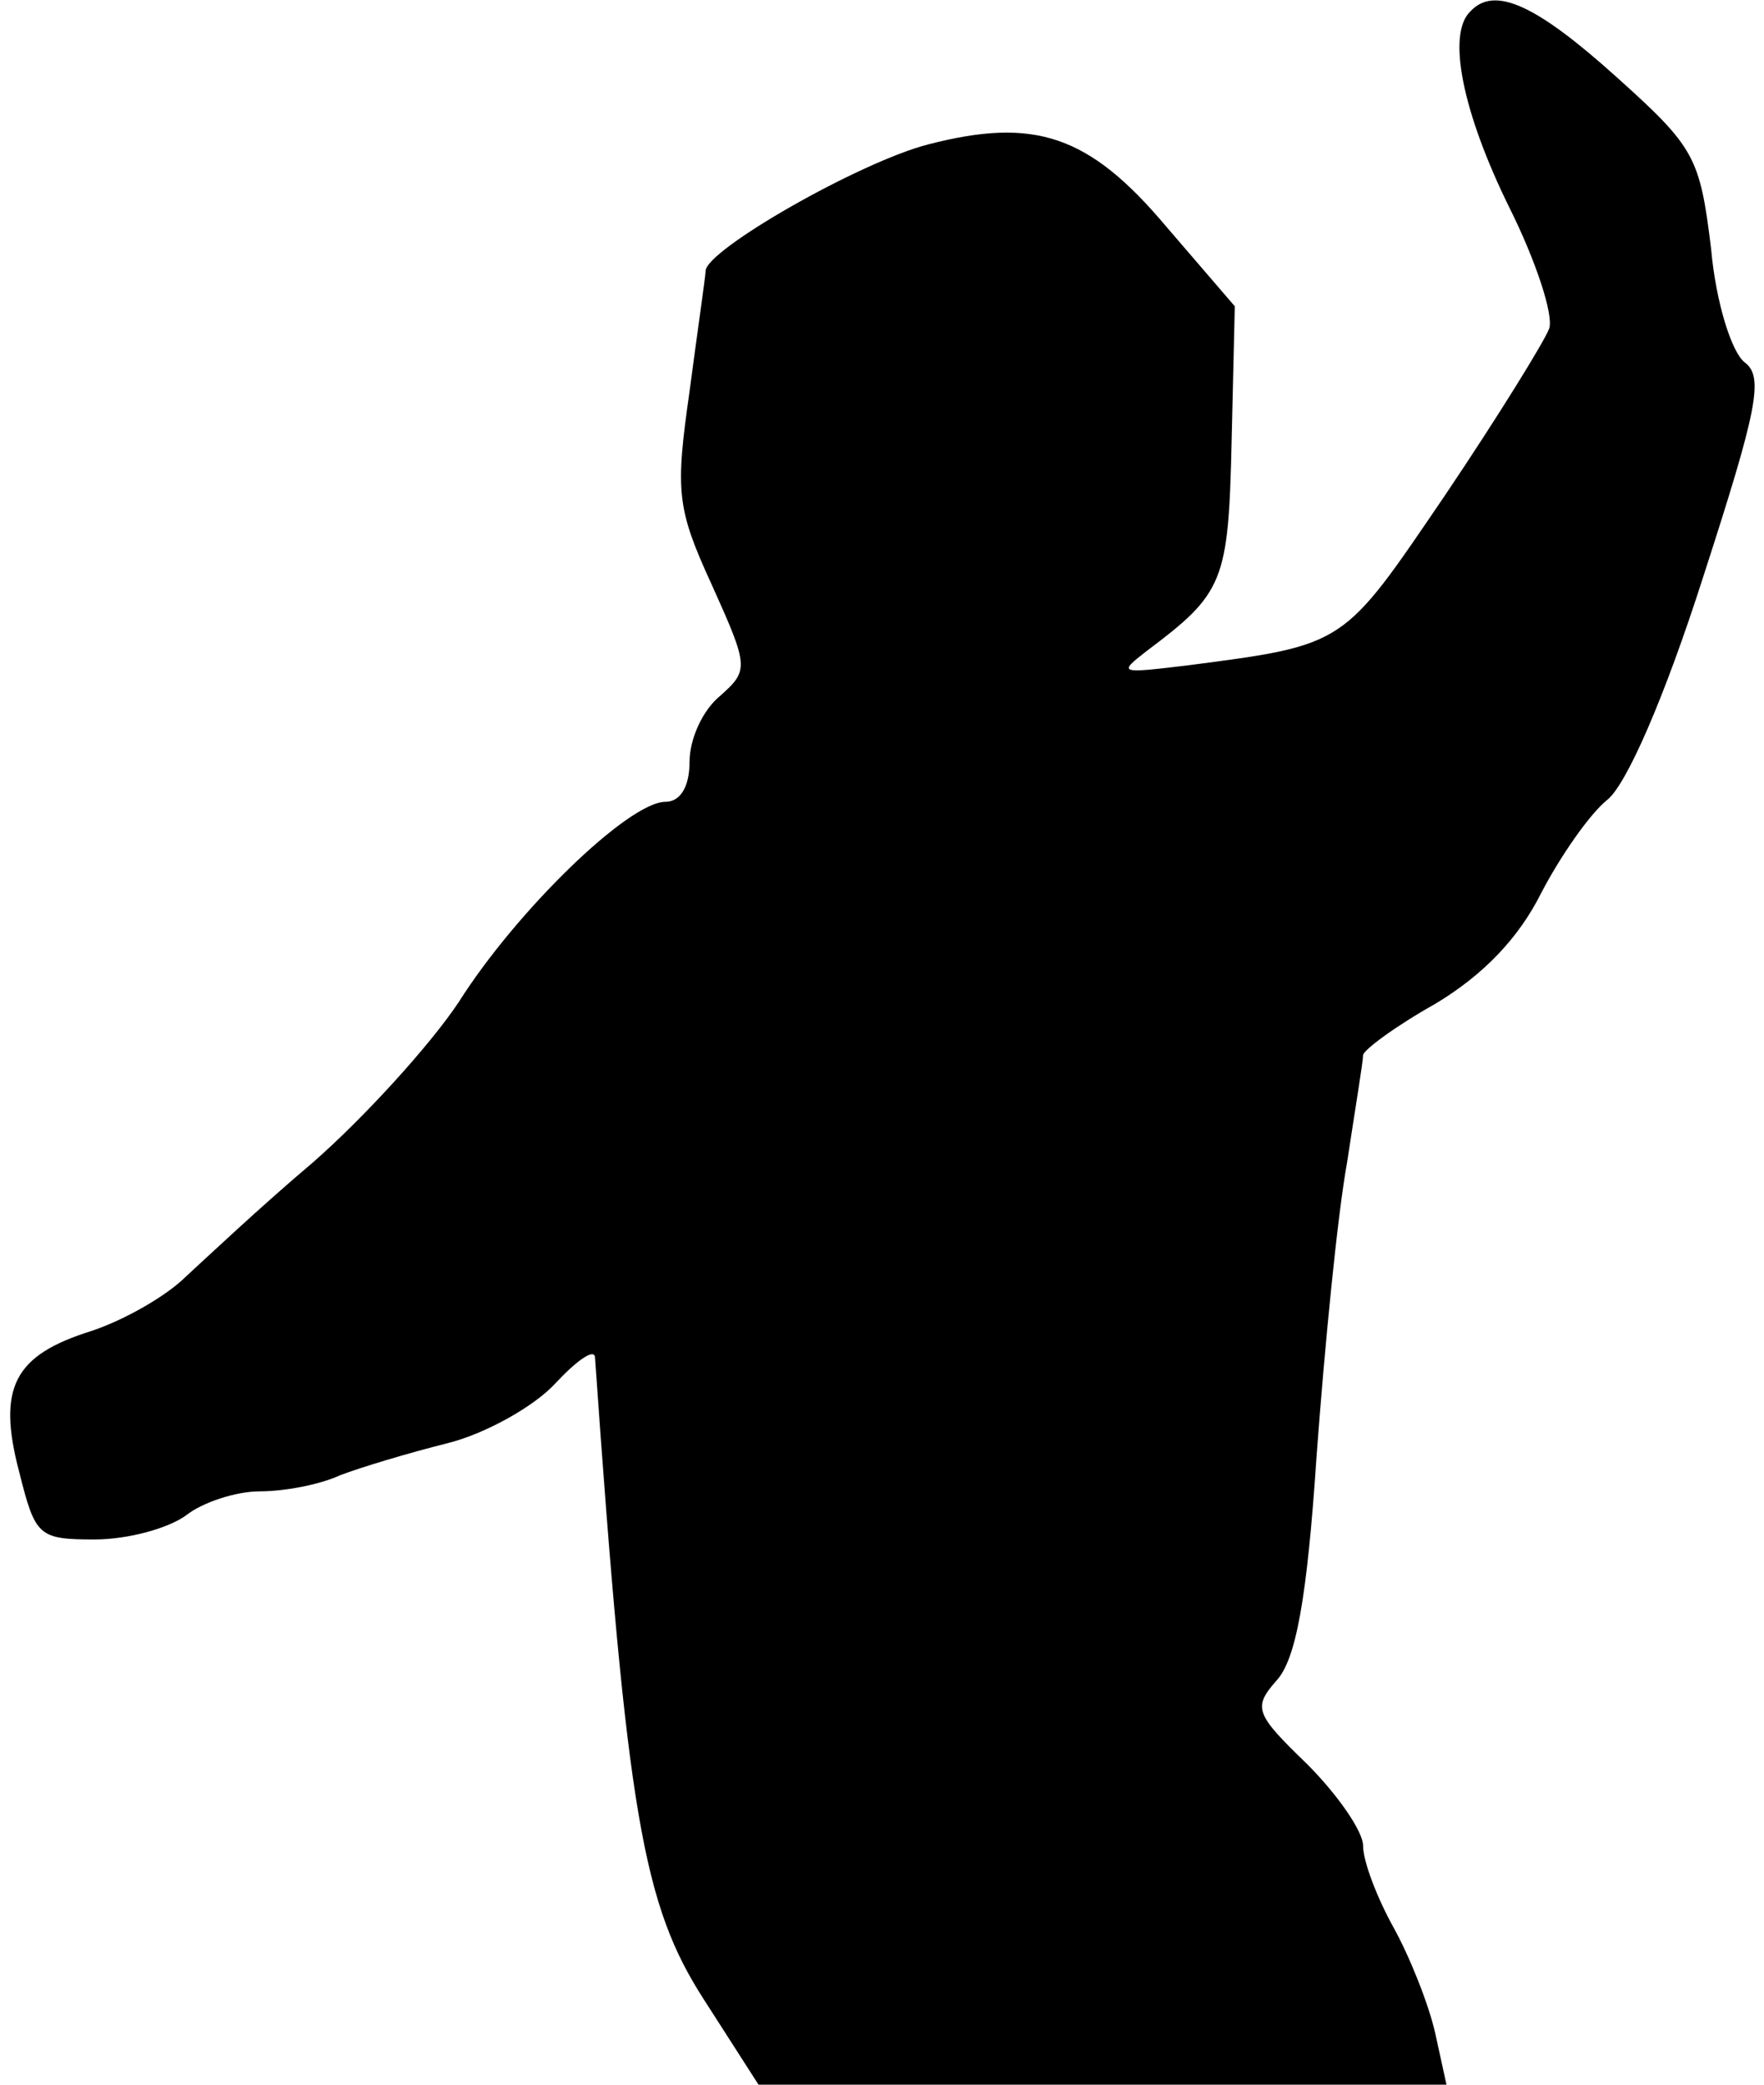 <?xml version="1.0" standalone="no"?>
<!DOCTYPE svg PUBLIC "-//W3C//DTD SVG 20010904//EN"
 "http://www.w3.org/TR/2001/REC-SVG-20010904/DTD/svg10.dtd">
<svg version="1.0" xmlns="http://www.w3.org/2000/svg"
 width="110pt" height="130pt" viewBox="0 0 110 130"
 preserveAspectRatio="xMidYMid meet">
<g transform="translate(0,130) scale(0.1,-0.1)"
fill="#000000" stroke="none">
<path fill="#000000" stroke="none" d="M917 1293 c-15 -14 -5 -63 24 -122 17
-34 28 -68 25 -76 -3 -8 -32 -55 -65 -104 -64 -94 -61 -93 -161 -106 -42 -5
-43 -5 -25 9 48 36 51 43 53 130 l2 85 -43 50 c-48 57 -82 68 -148 51 -43 -11
-139 -66 -139 -79 0 -3 -5 -37 -10 -75 -9 -63 -8 -73 14 -121 23 -51 23 -53 5
-69 -11 -9 -19 -27 -19 -41 0 -16 -6 -25 -15 -25 -23 0 -93 -68 -129 -125 -18
-27 -59 -72 -91 -100 -32 -27 -67 -60 -79 -71 -12 -12 -38 -27 -59 -34 -48
-15 -59 -35 -45 -88 10 -40 12 -42 47 -42 21 0 46 7 57 15 10 8 31 15 46 15
15 0 37 4 50 10 13 5 43 14 67 20 24 6 54 23 67 37 13 14 24 22 25 17 20 -286
30 -342 68 -401 l34 -53 214 0 215 0 -7 32 c-4 18 -16 48 -26 66 -10 18 -19
41 -19 51 0 9 -16 32 -35 51 -32 31 -34 35 -19 52 12 13 19 50 25 140 5 68 13
150 19 183 5 33 10 63 10 67 0 3 20 18 45 32 30 18 52 41 66 69 12 23 30 49
41 58 12 9 36 64 60 139 34 105 38 125 26 134 -8 6 -18 37 -21 71 -7 57 -10
63 -59 107 -50 45 -76 57 -91 41z"/>
</g>
</svg>
